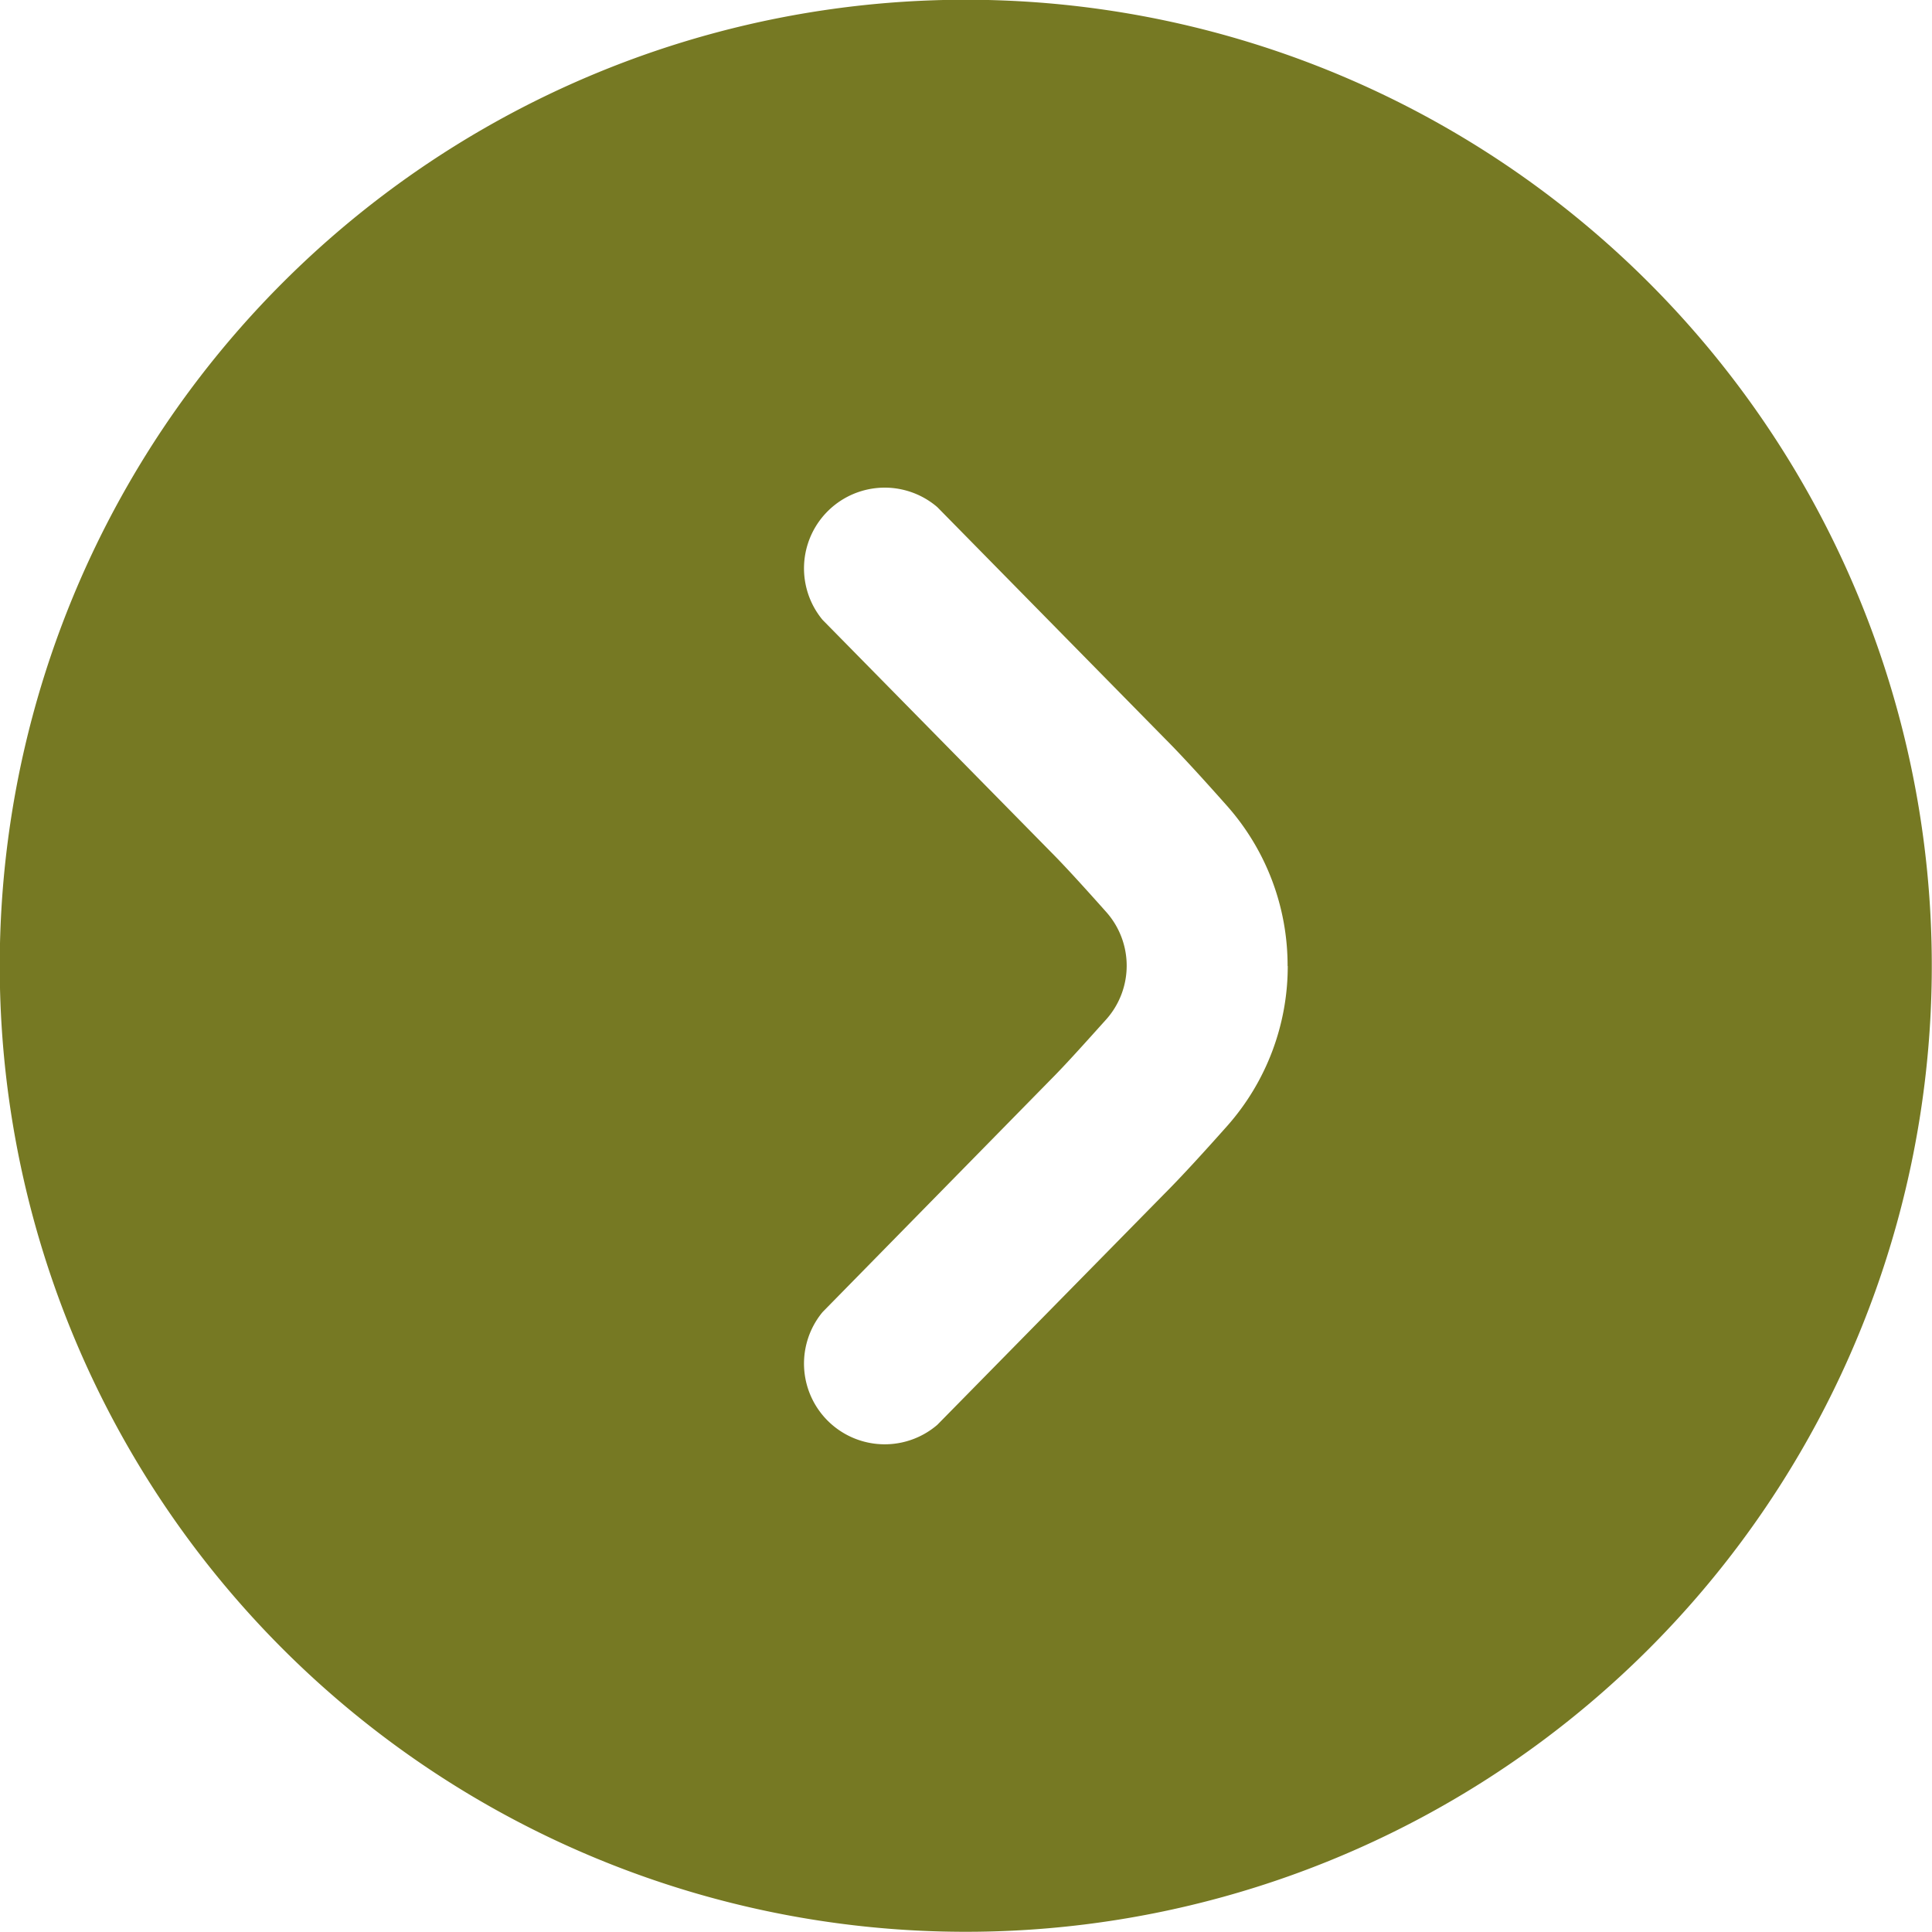 <svg xmlns="http://www.w3.org/2000/svg" width="38.295" height="38.295" viewBox="0 0 38.295 38.295">
  <path id="SETA_NOSSOS_SERVIÇOS" data-name="SETA NOSSOS SERVIÇOS" d="M38.3,19.148A19.148,19.148,0,1,0,19.148,38.3,19.148,19.148,0,0,0,38.3,19.148Zm-25.53,0a4.776,4.776,0,0,1,1.2-3.171c.464-.522.916-1.016,1.24-1.34l4.506-4.584a1.6,1.6,0,0,1,2.275,2.234l-4.514,4.6c-.3.3-.7.747-1.117,1.211a1.6,1.6,0,0,0,0,2.111c.412.463.817.91,1.106,1.2l4.525,4.6a1.6,1.6,0,0,1-2.275,2.234L15.2,23.65c-.319-.319-.766-.809-1.227-1.329a4.771,4.771,0,0,1-1.2-3.174Z" transform="translate(38.295 38.295) rotate(180)" fill="#767923"/>
</svg>
